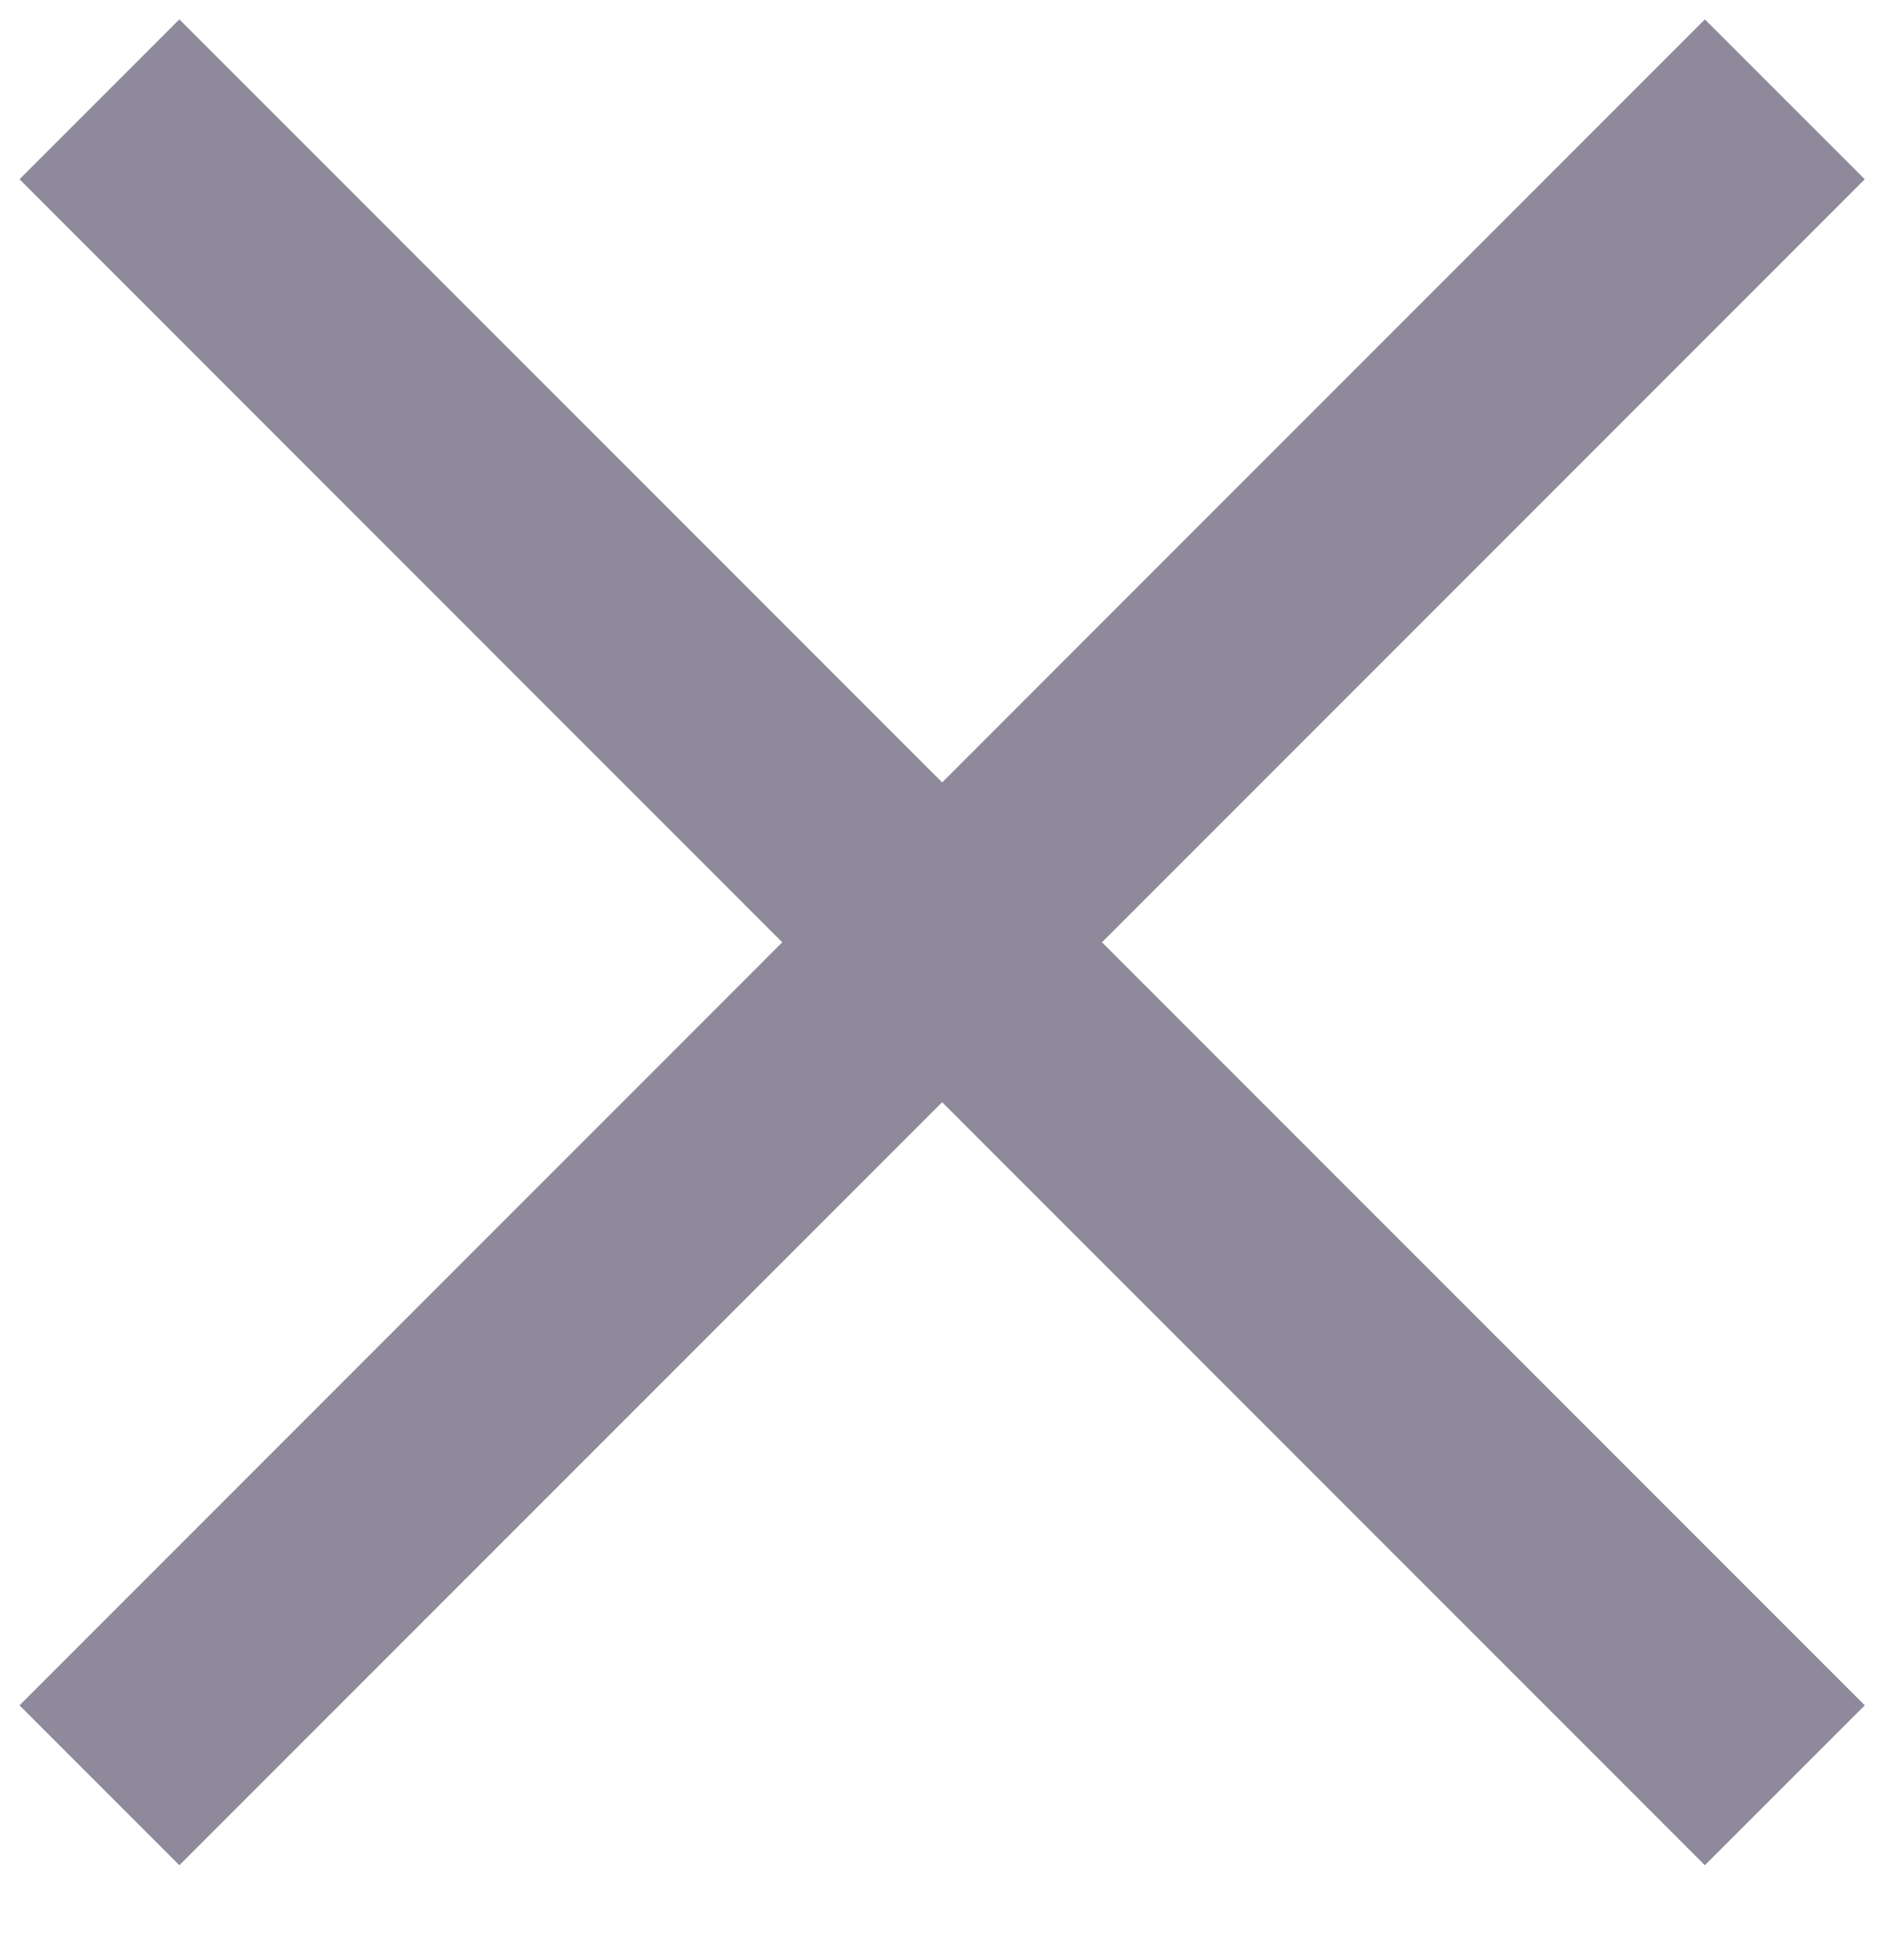 <svg width="25" height="26" viewBox="0 0 25 26" fill="none" xmlns="http://www.w3.org/2000/svg">
<path fill-rule="evenodd" clip-rule="evenodd" d="M12.502 10.379L22.623 0.257L24.745 2.378L14.623 12.5L24.745 22.622L22.623 24.743L12.502 14.621L2.38 24.743L0.259 22.622L10.38 12.5L0.259 2.378L2.38 0.257L12.502 10.379Z" fill="#8F8A9B"/>
</svg>
